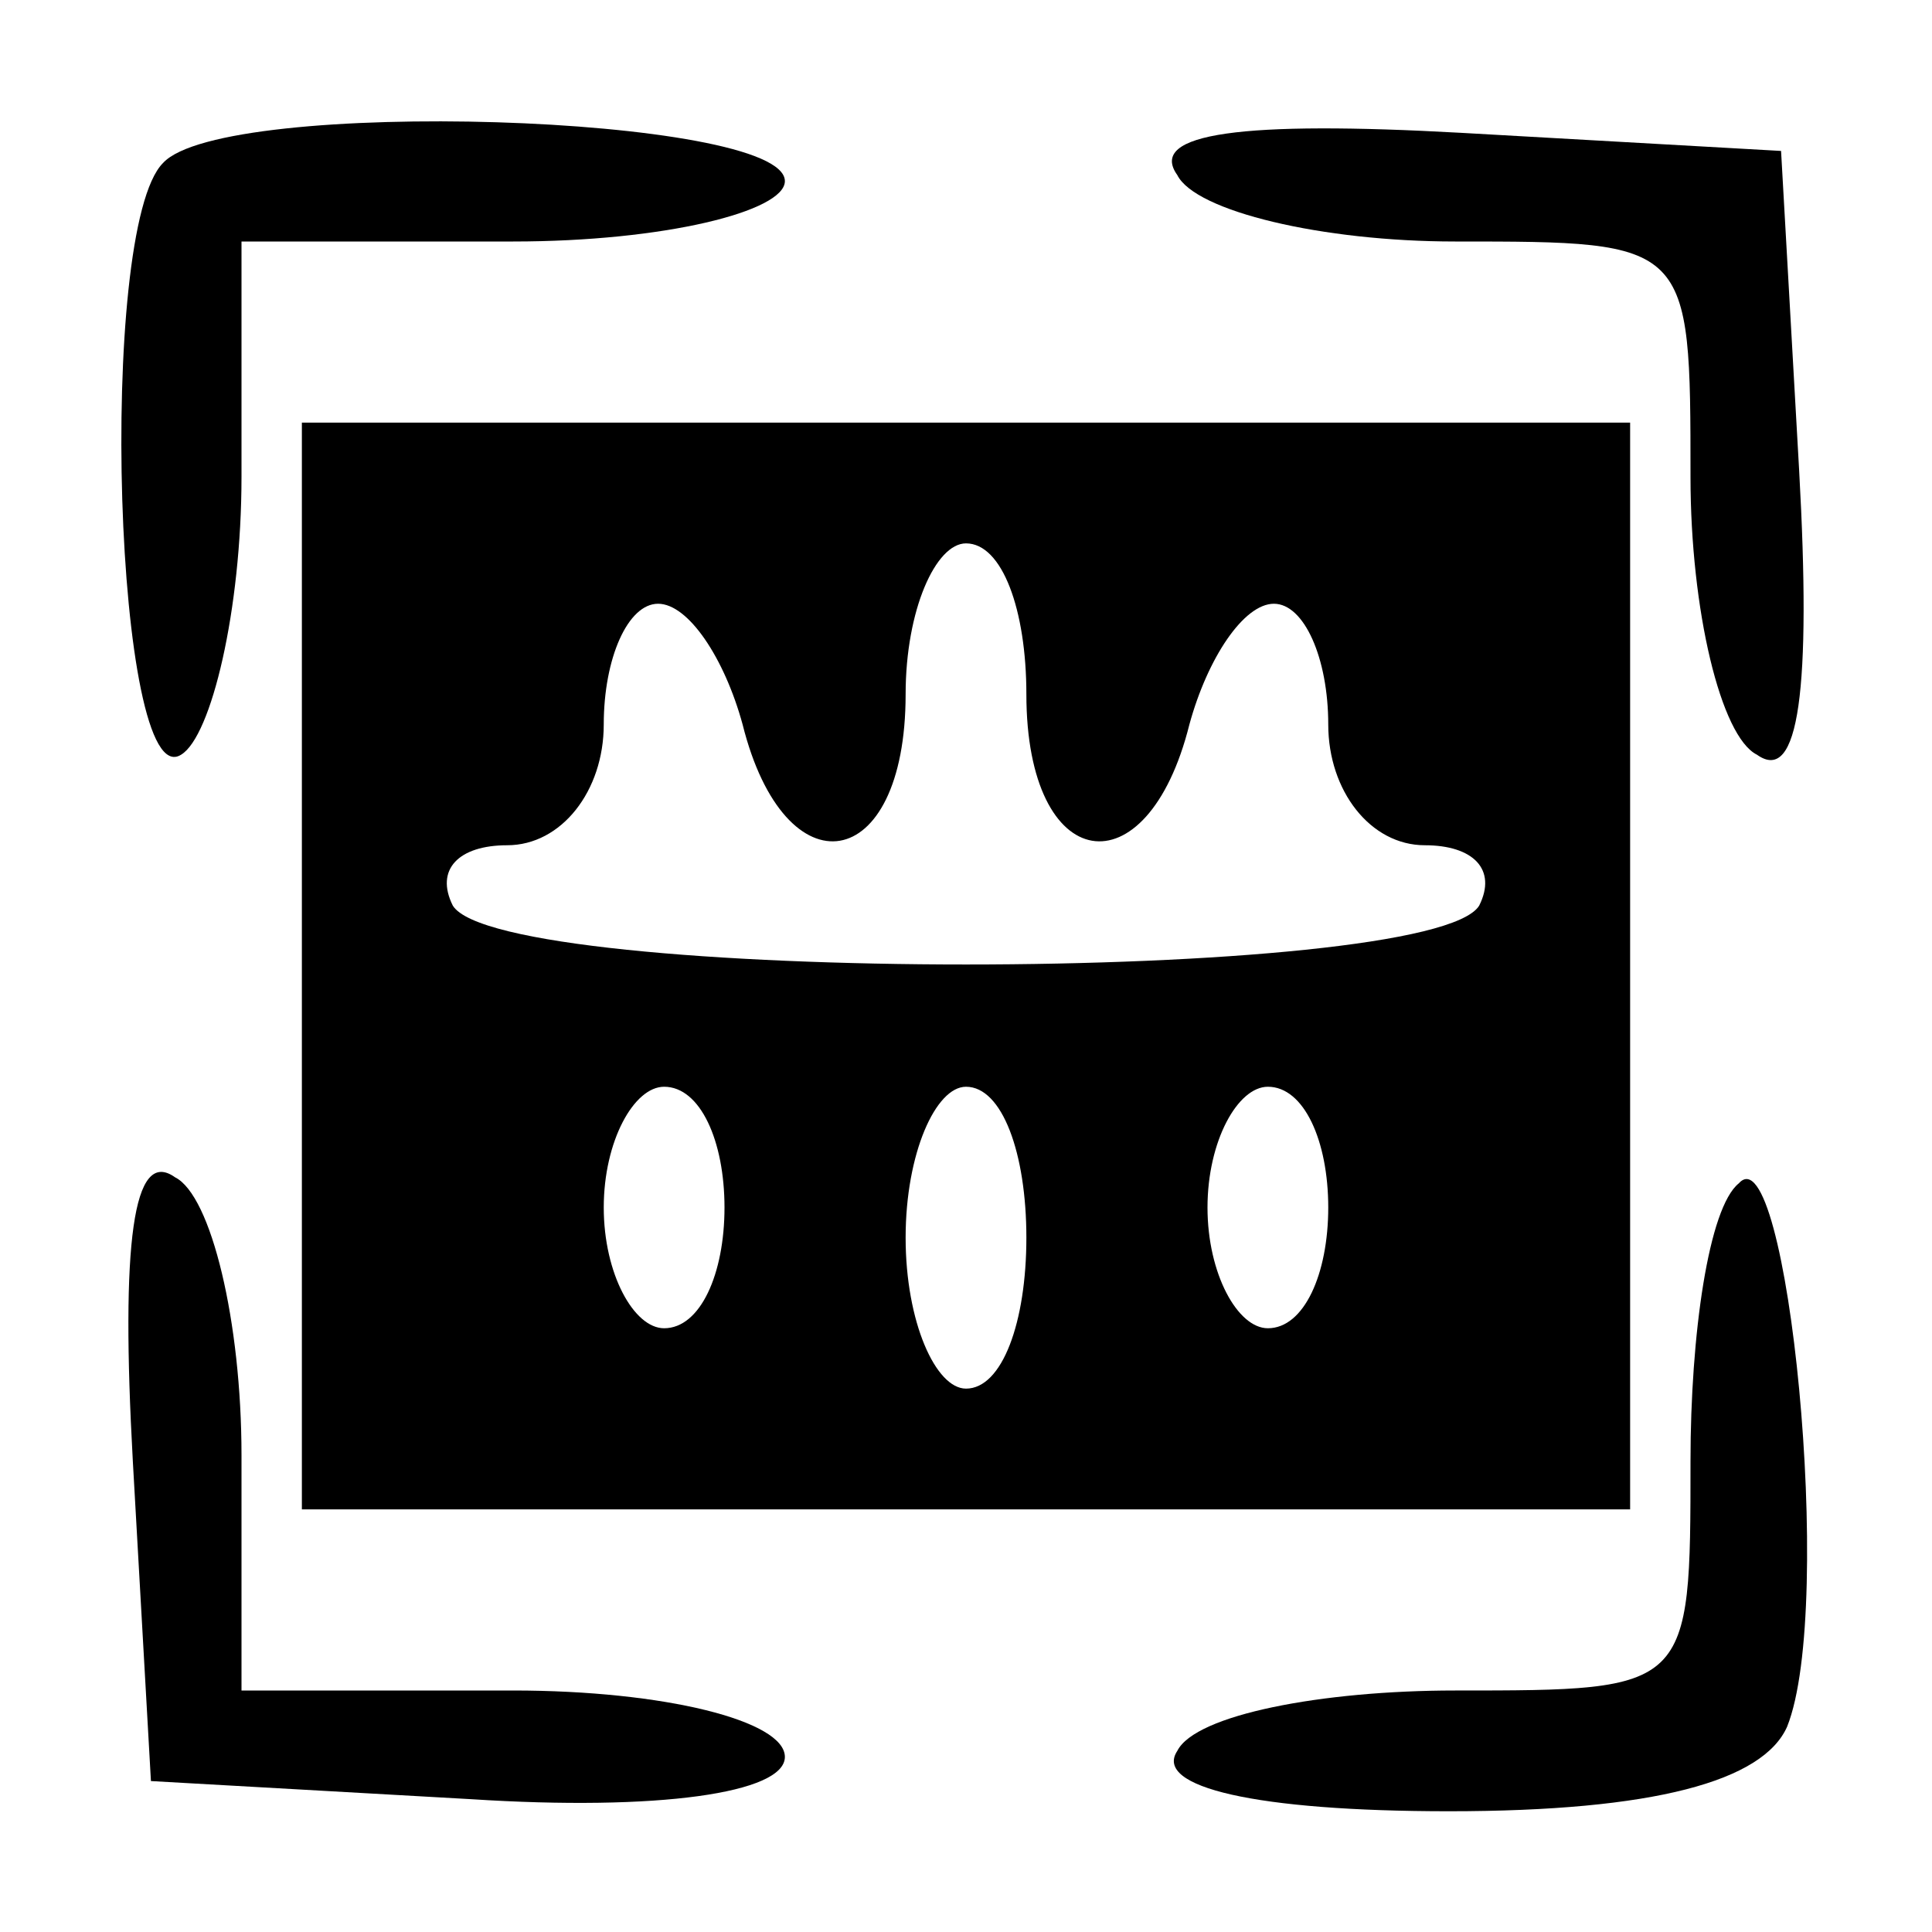 <?xml version="1.0" standalone="no"?>
<!DOCTYPE svg PUBLIC "-//W3C//DTD SVG 20010904//EN"
 "http://www.w3.org/TR/2001/REC-SVG-20010904/DTD/svg10.dtd">
<svg version="1.0" xmlns="http://www.w3.org/2000/svg"
 width="32pt" height="32pt" viewBox="0 0 32 32"
 preserveAspectRatio="xMidYMid meet">

<g transform="translate(0,32) scale(0.1,-0.1)"
fill="#000000" stroke="none">
<path d="M27 293 c-11 -11 -8 -105 3 -98 5 3 10 24 10 46 l0 39 45 0 c25 0 45
5 45 10 0 11 -93 14 -103 3z"/>
<path d="M195 291 c3 -6 24 -11 46 -11 39 0 39 0 39 -39 0 -22 5 -43 11 -46 7
-5 9 11 7 47 l-3 53 -53 3 c-36 2 -52 0 -47 -7z"/>
<path d="M50 160 l0 -90 110 0 110 0 0 90 0 90 -110 0 -110 0 0 -90z m120 45
c0 -30 20 -33 27 -5 3 11 9 20 14 20 5 0 9 -9 9 -20 0 -11 7 -20 16 -20 8 0
12 -4 9 -10 -8 -13 -162 -13 -170 0 -3 6 1 10 9 10 9 0 16 9 16 20 0 11 4 20
9 20 5 0 11 -9 14 -20 7 -28 27 -25 27 5 0 14 5 25 10 25 6 0 10 -11 10 -25z
m-50 -85 c0 -11 -4 -20 -10 -20 -5 0 -10 9 -10 20 0 11 5 20 10 20 6 0 10 -9
10 -20z m50 -5 c0 -14 -4 -25 -10 -25 -5 0 -10 11 -10 25 0 14 5 25 10 25 6 0
10 -11 10 -25z m50 5 c0 -11 -4 -20 -10 -20 -5 0 -10 9 -10 20 0 11 5 20 10
20 6 0 10 -9 10 -20z"/>
<path d="M22 78 l3 -53 53 -3 c31 -2 52 1 52 7 0 6 -20 11 -45 11 l-45 0 0 39
c0 22 -5 43 -11 46 -7 5 -9 -11 -7 -47z"/>
<path d="M288 124 c-5 -4 -8 -25 -8 -46 0 -38 0 -38 -39 -38 -22 0 -43 -4 -46
-10 -4 -6 13 -10 45 -10 34 0 52 5 56 14 8 20 0 99 -8 90z"/>
</g>
</svg>
